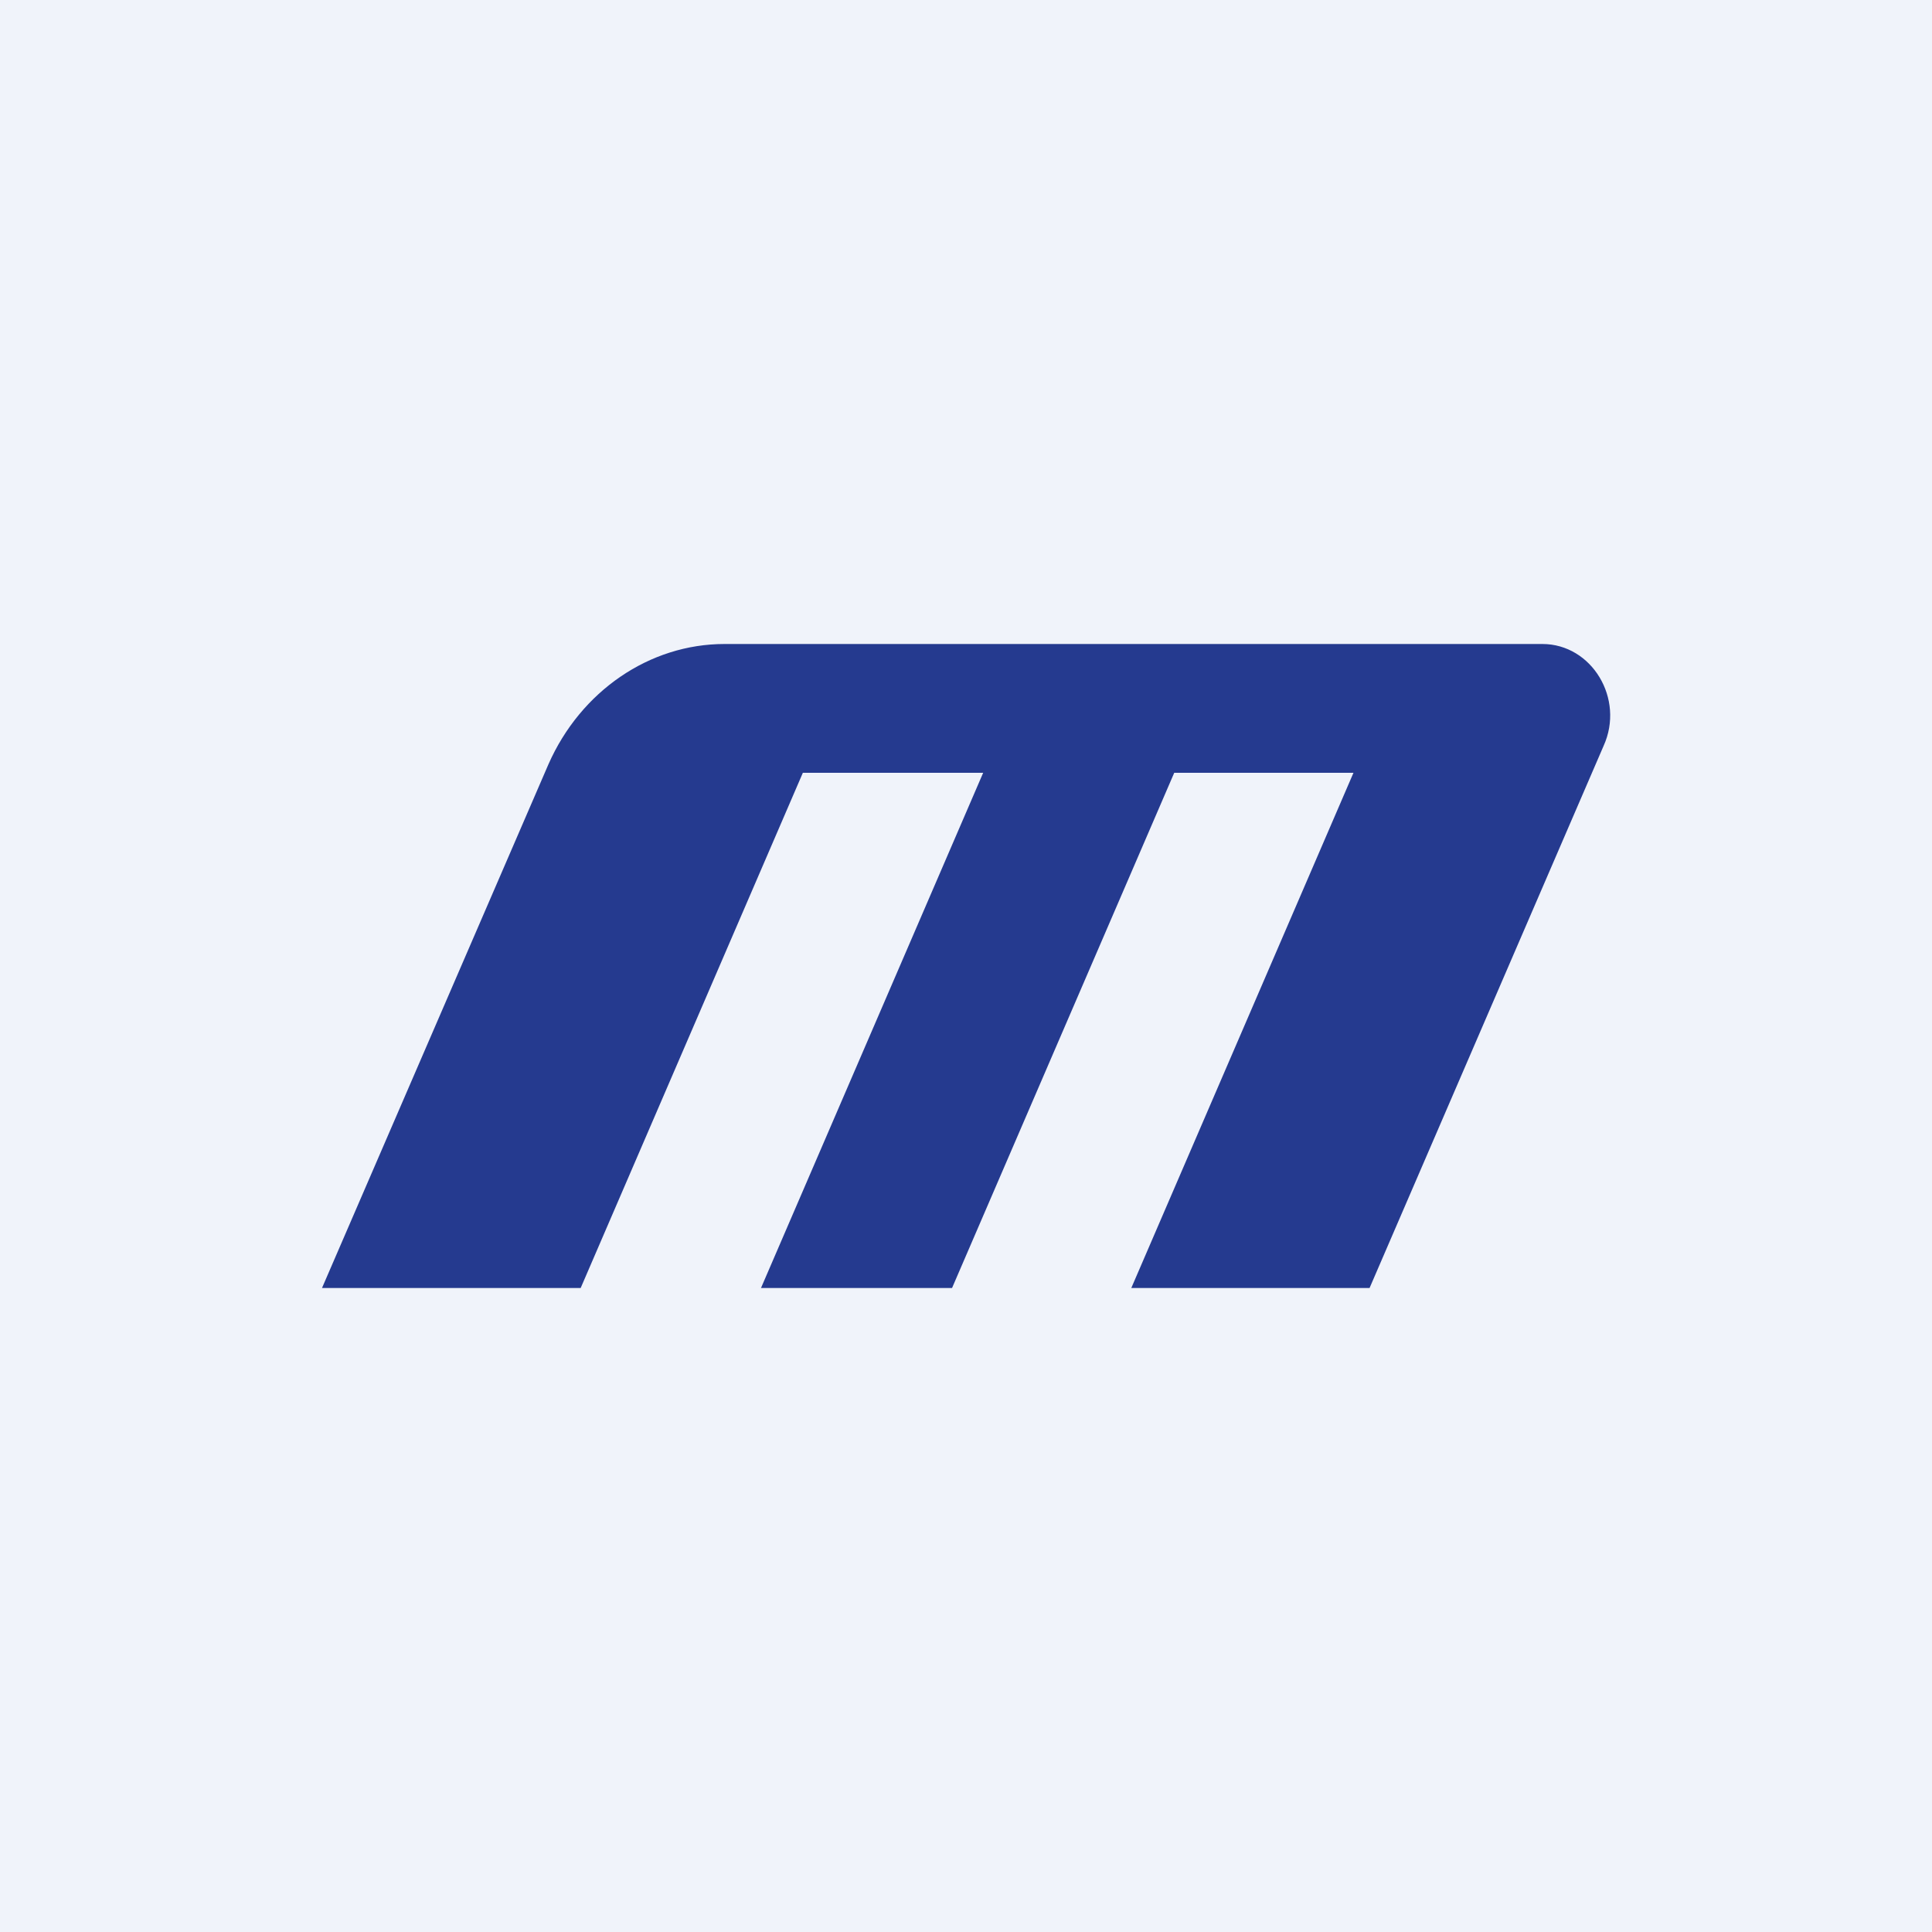 <!-- by TradingView --><svg width="18" height="18" viewBox="0 0 18 18" xmlns="http://www.w3.org/2000/svg"><path fill="#F0F3FA" d="M0 0h18v18H0z"/><path d="M6.75 6c-.7 0-1.34.44-1.64 1.12L3 12h2.41l2.07-4.8h1.68L7.09 12h1.78l2.07-4.8h1.67L10.54 12h2.22l2.18-5.05c.2-.44-.11-.95-.57-.95H6.75Z" fill="#253A8F"/></svg>